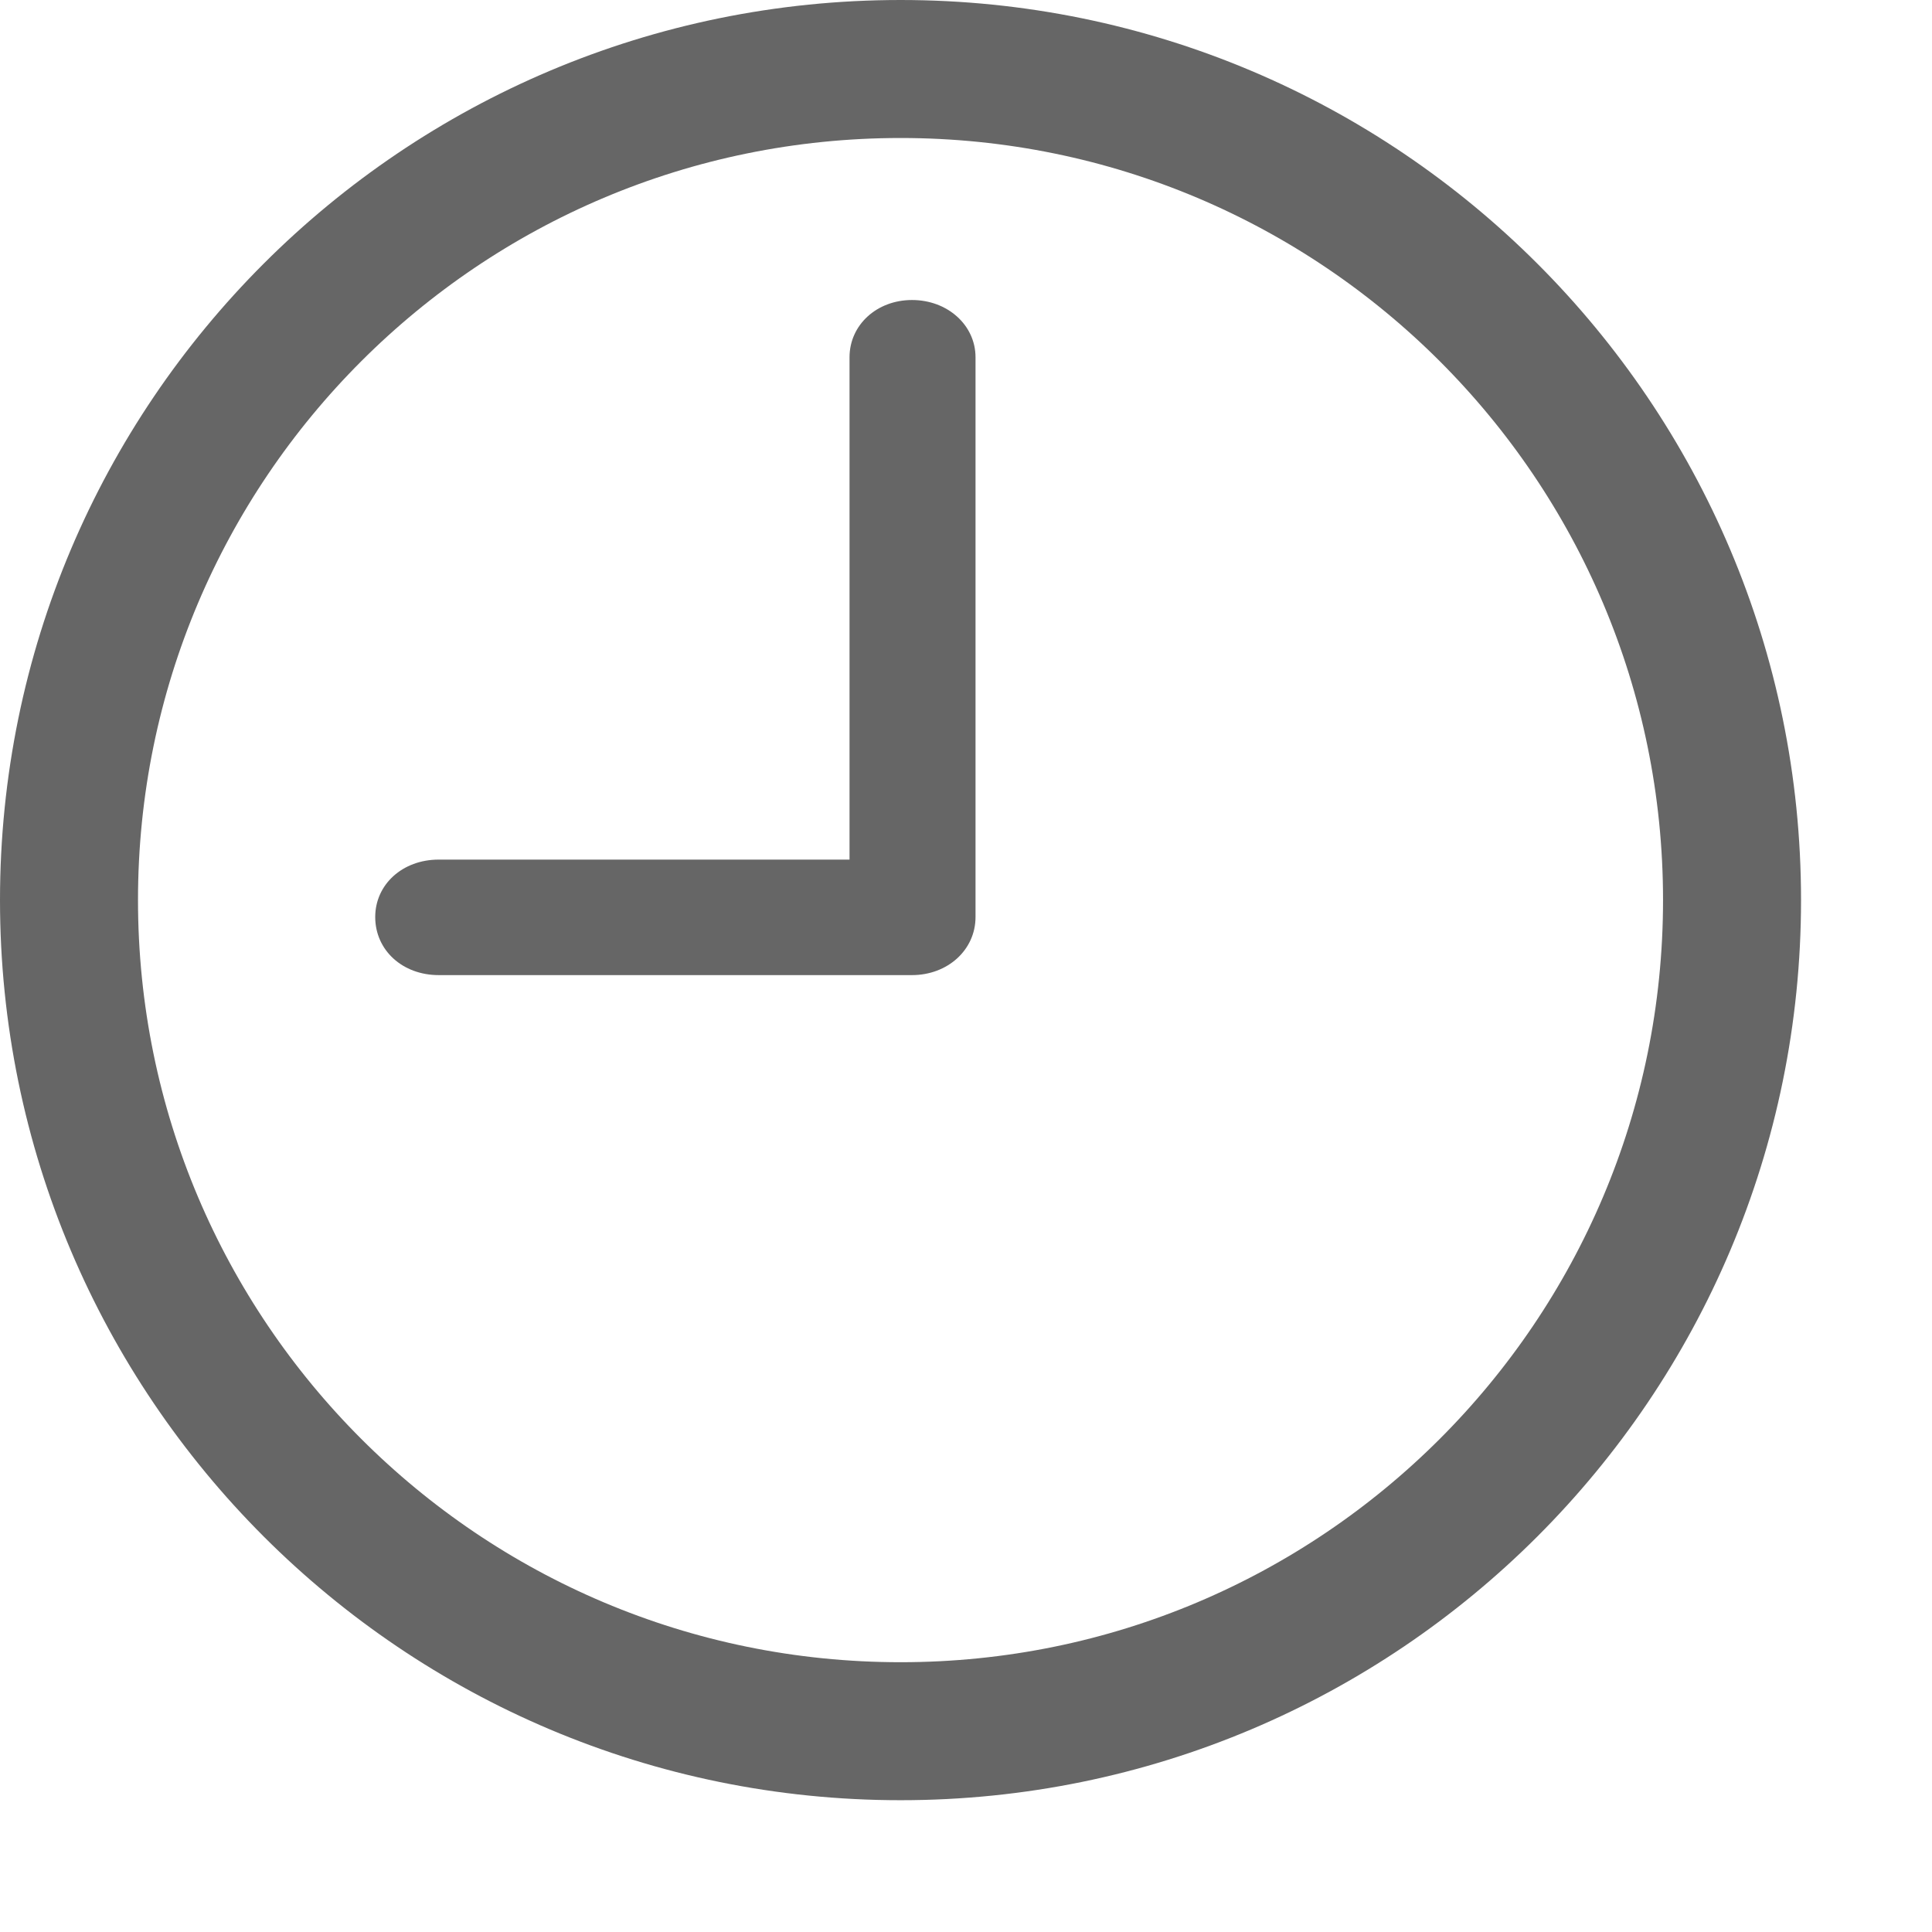 <svg width="14" height="14" viewBox="0 0 14 14" fill="none" xmlns="http://www.w3.org/2000/svg">
<g id="clock">
<g id="Group">
<path id="Ellipse 5" d="M12.551 6.522C12.551 9.848 9.854 12.545 6.526 12.545C3.197 12.545 0.5 9.848 0.5 6.522C0.5 3.196 3.197 0.5 6.526 0.5C9.854 0.5 12.551 3.196 12.551 6.522Z" stroke="#666666"/>
<path id="Vector" d="M3.179 7.066H6.609C6.865 7.066 7.069 6.885 7.069 6.645V2.589C7.069 2.355 6.865 2.174 6.609 2.174C6.353 2.174 6.156 2.355 6.156 2.589V6.229H3.179C2.916 6.229 2.719 6.41 2.719 6.645C2.719 6.885 2.916 7.066 3.179 7.066Z" fill="#666666"/>
</g>
</g>
</svg>
